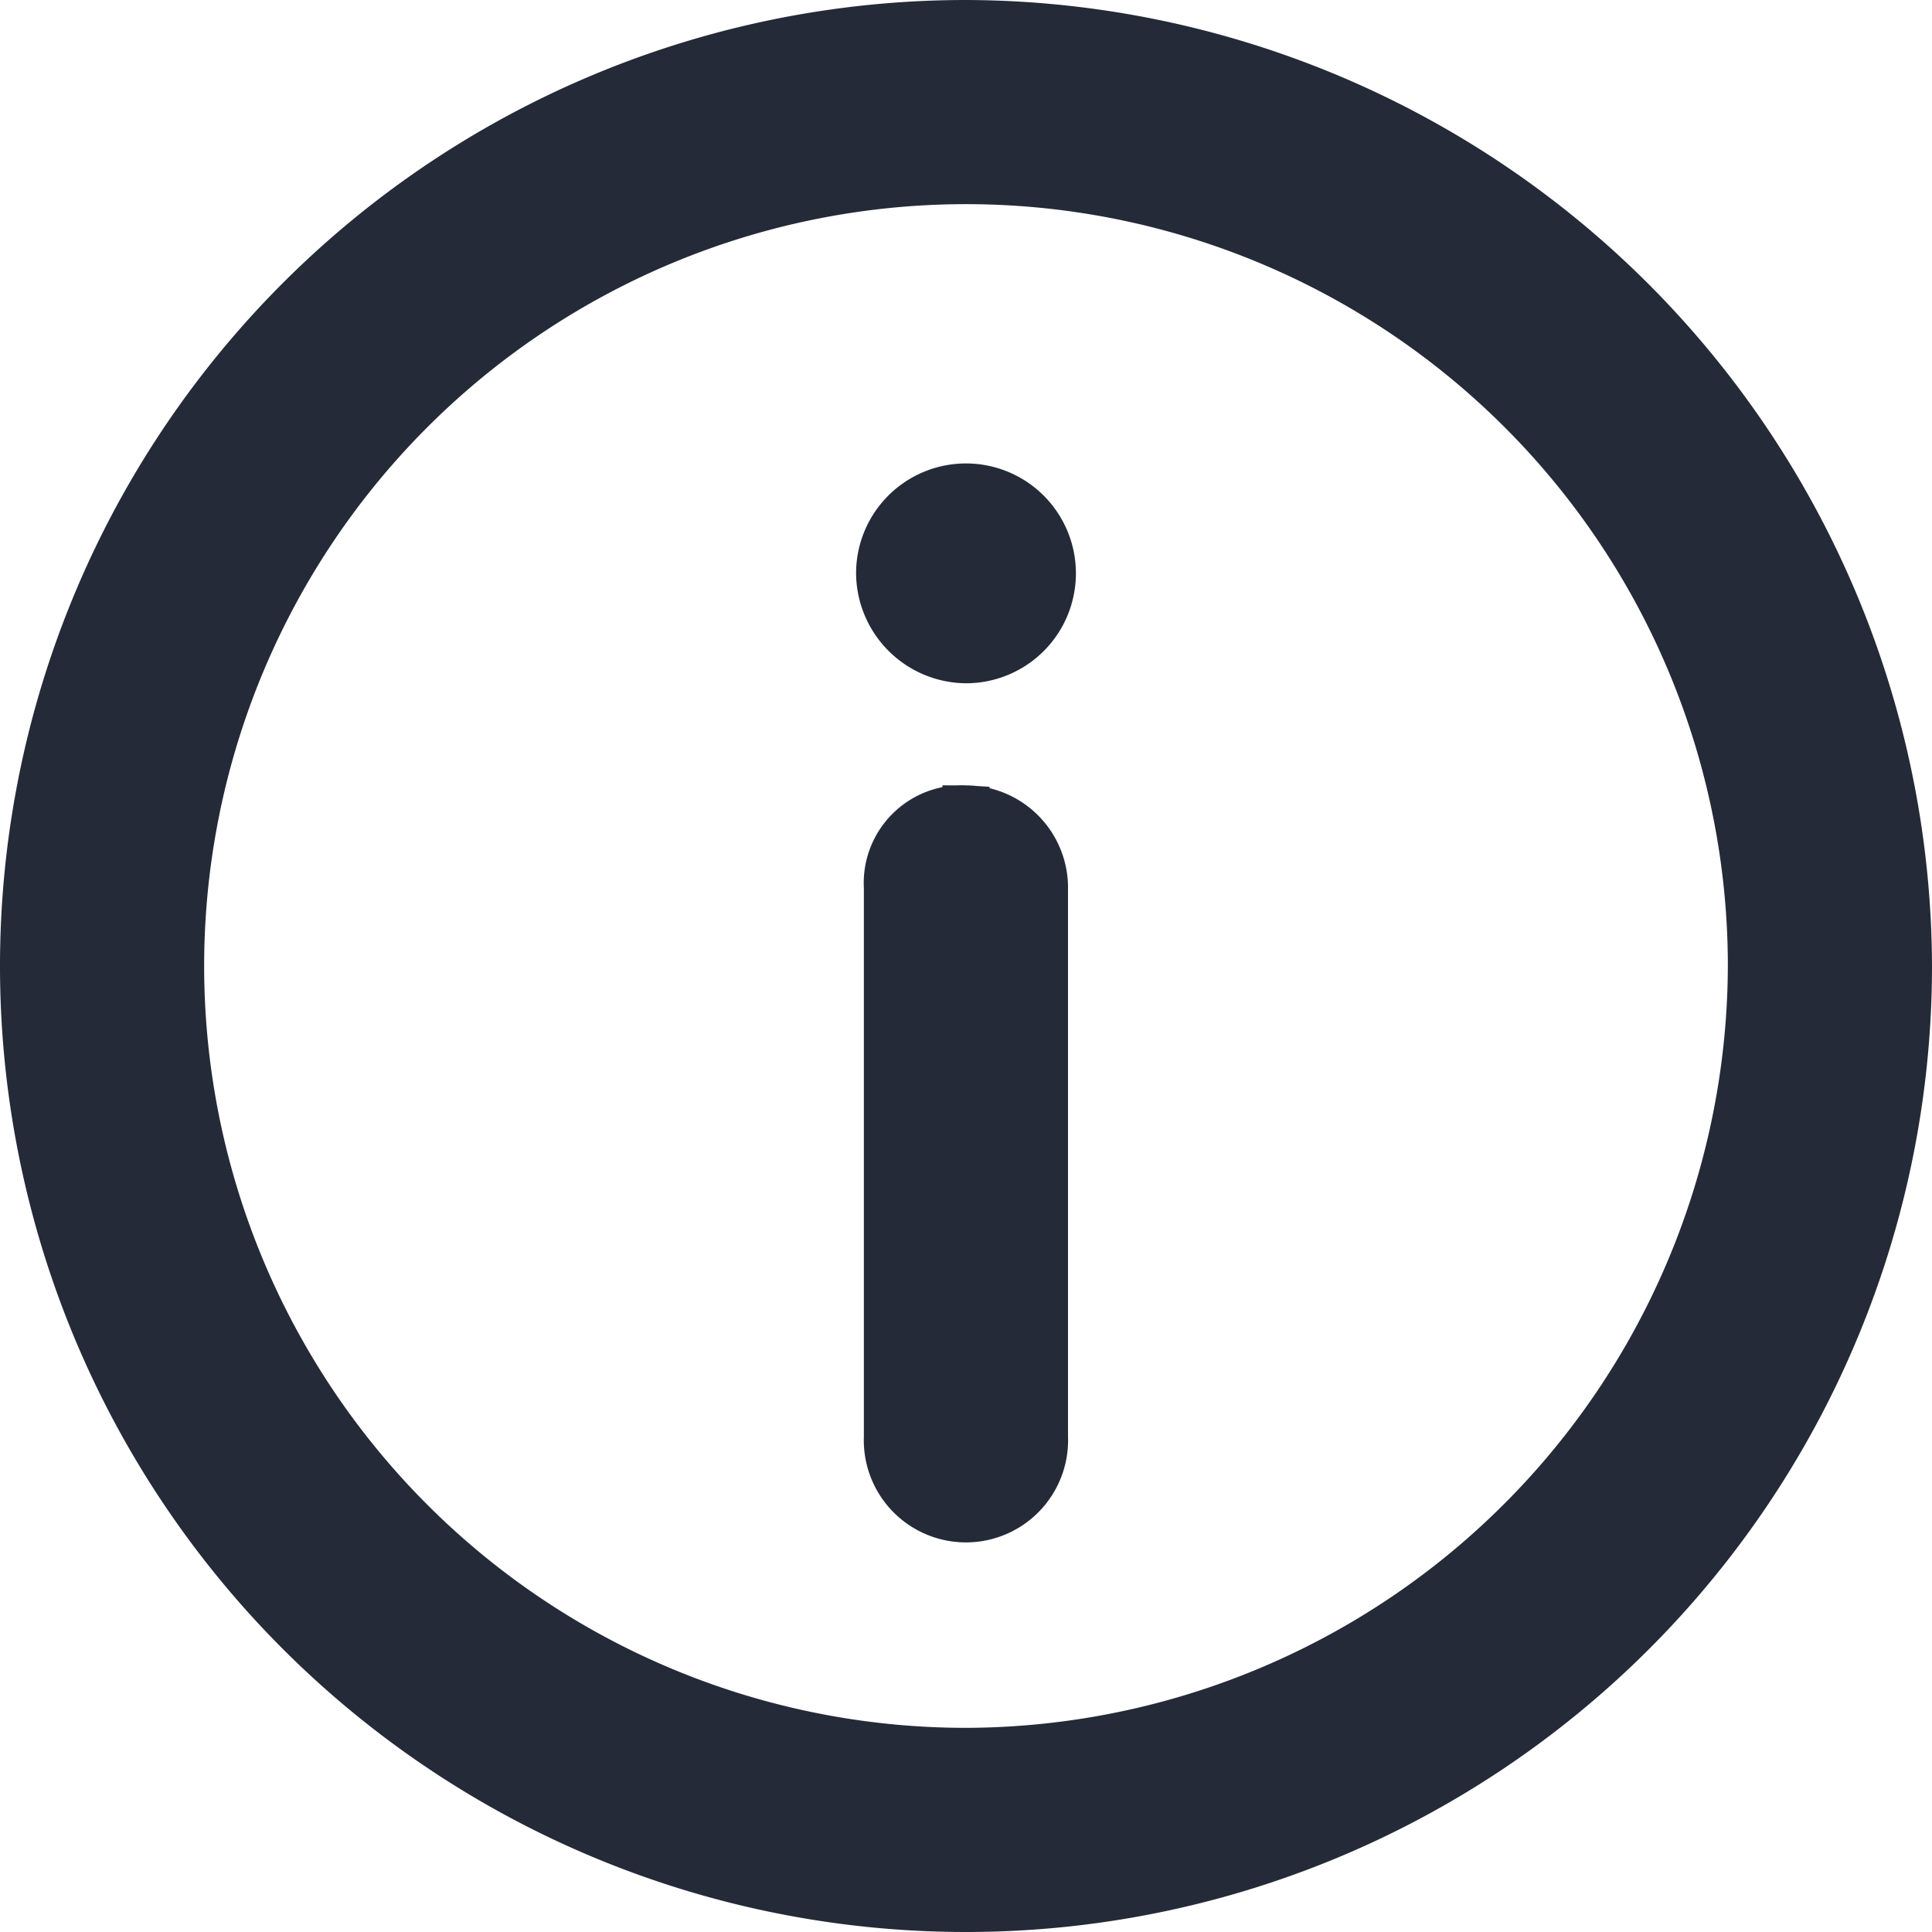 <svg xmlns="http://www.w3.org/2000/svg" width="16.4" height="16.4" viewBox="0 0 16.4 16.4"><g transform="translate(0.2 0.2)"><path d="M8,0a8,8,0,1,0,8,8A8.024,8.024,0,0,0,8,0ZM8,14.667A6.667,6.667,0,1,1,14.667,8,6.686,6.686,0,0,1,8,14.667Zm0-8a.63.63,0,0,0-.667.667V12a.667.667,0,1,0,1.333,0V7.333A.668.668,0,0,0,8,6.667ZM8,5.4a.733.733,0,1,0-.733-.733A.74.74,0,0,0,8,5.4Z" transform="translate(0 0)" fill="#242a37" stroke="#242a37" stroke-width="0.4"/></g></svg>